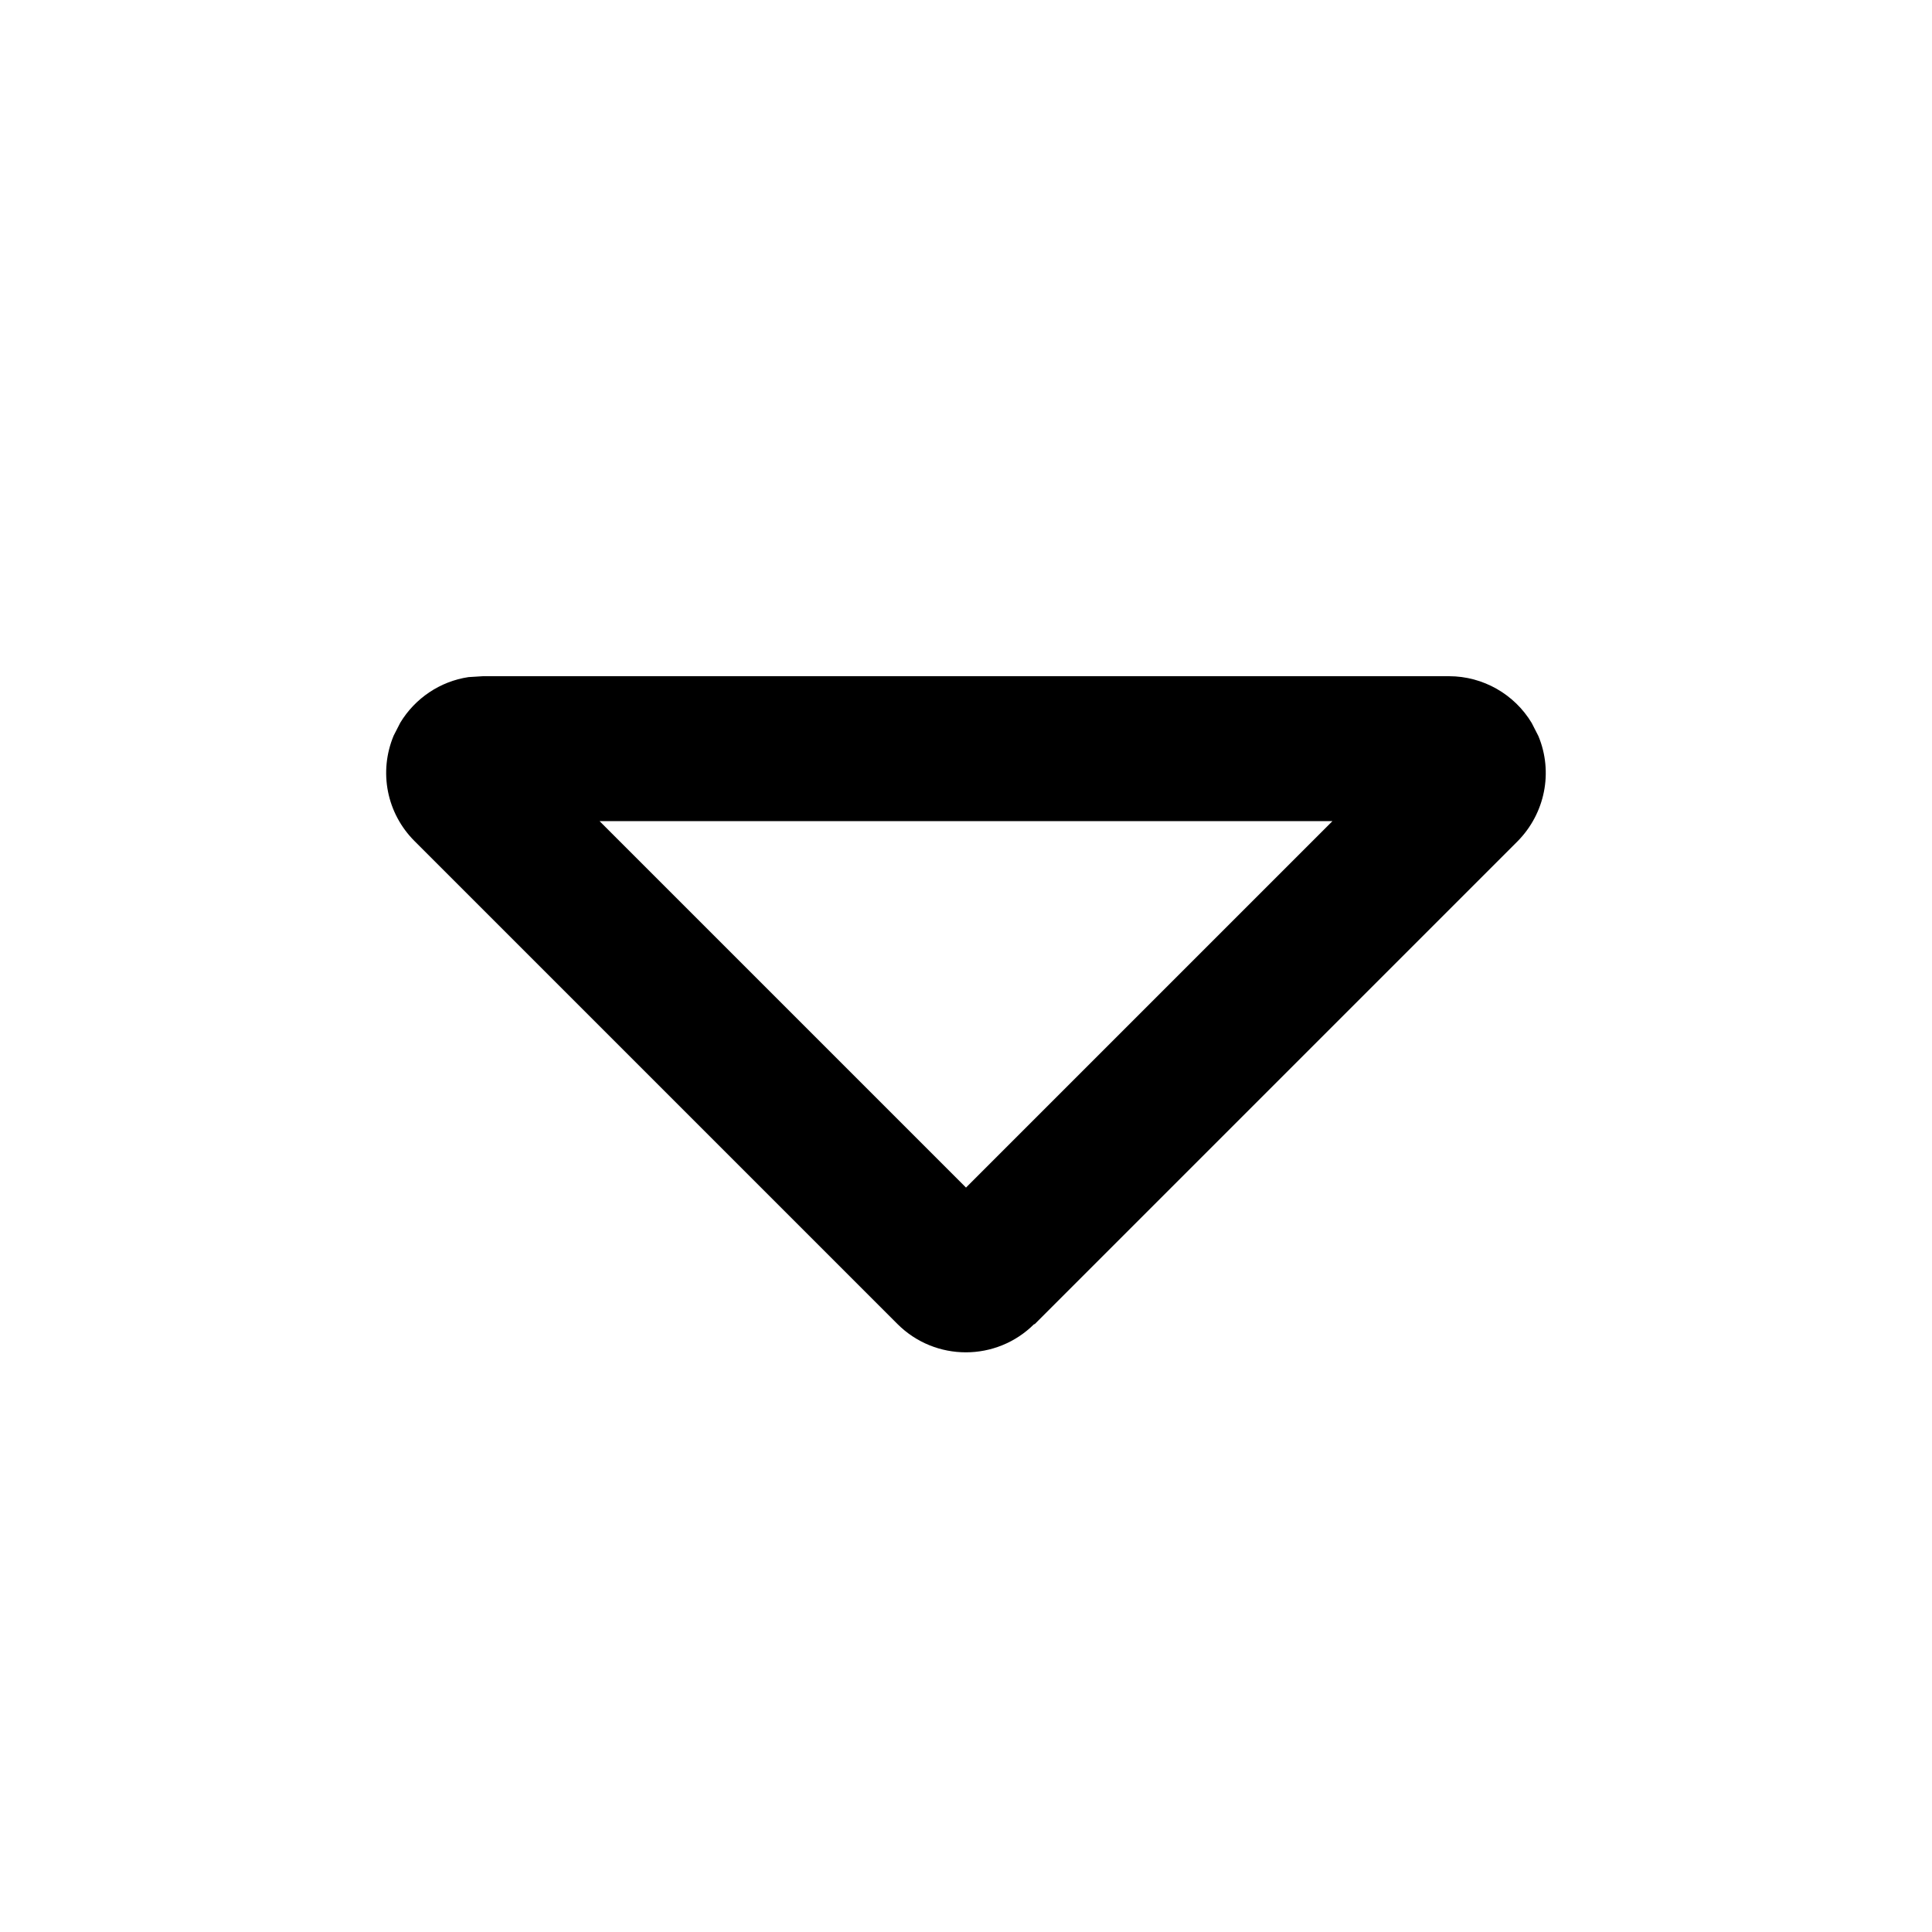<svg xmlns="http://www.w3.org/2000/svg" viewBox="0 0 640 640"><!--! Font Awesome Pro 7.1.0 by @fontawesome - https://fontawesome.com License - https://fontawesome.com/license (Commercial License) Copyright 2025 Fonticons, Inc. --><path fill="currentColor" d="M342.6 438.6C330.1 451.1 309.8 451.1 297.3 438.6L137.3 278.6C128.1 269.4 125.4 255.7 130.4 243.7L132.6 239.4C137.5 231.3 145.8 225.7 155.2 224.3L160 224L480 224C491.3 224 501.7 230 507.4 239.5L509.6 243.8C514.6 255.8 511.8 269.5 502.7 278.7L342.7 438.7zM441.4 272L198.6 272L320 393.4L441.4 272z"/></svg>
